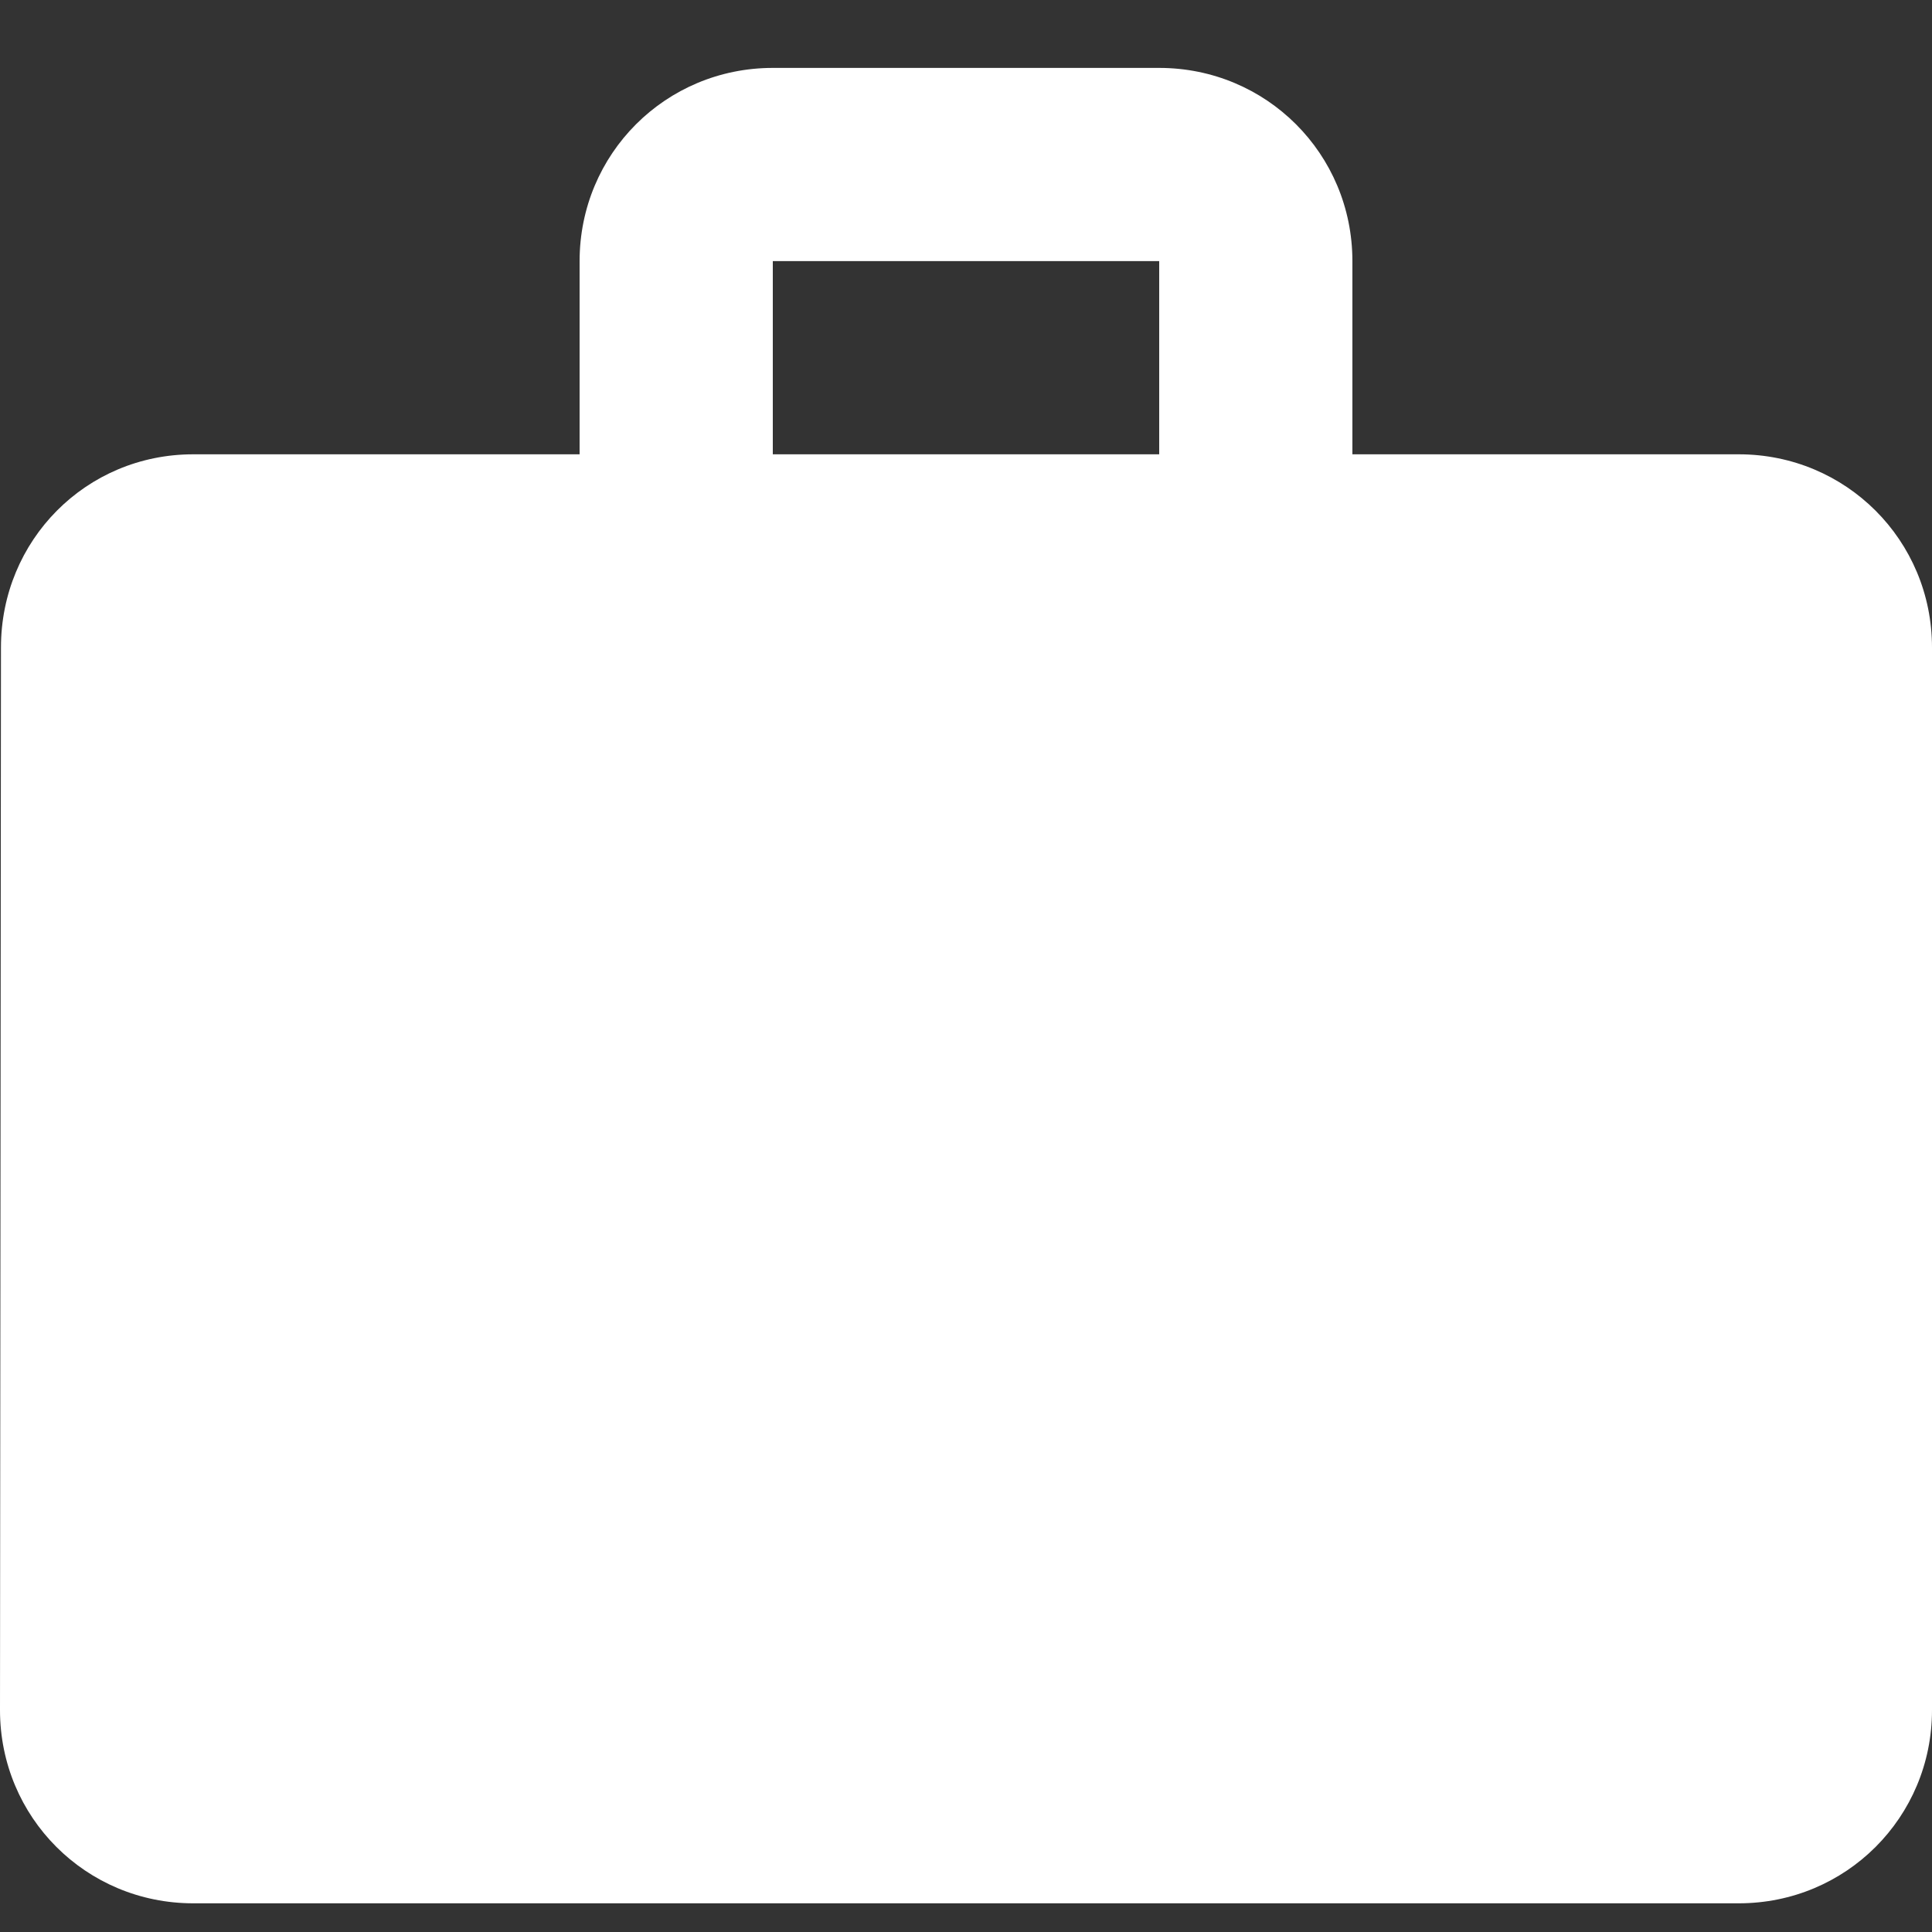 <svg width="20" height="20" viewBox="0 0 20 20" fill="none" xmlns="http://www.w3.org/2000/svg">
<rect x="0" y="0" width="20" height="20" fill="#333333" stroke="none"/>
<path d="M18 4.703H14V2.703C14 1.593 13.11 0.703 12 0.703H8C6.89 0.703 6 1.593 6 2.703V4.703H2C0.89 4.703 0.01 5.593 0.01 6.703L0 17.703C0 18.813 0.89 19.703 2 19.703H18C19.11 19.703 20 18.813 20 17.703V6.703C20 5.593 19.11 4.703 18 4.703ZM12 4.703H8V2.703H12V4.703Z" fill="white"/>
</svg>
